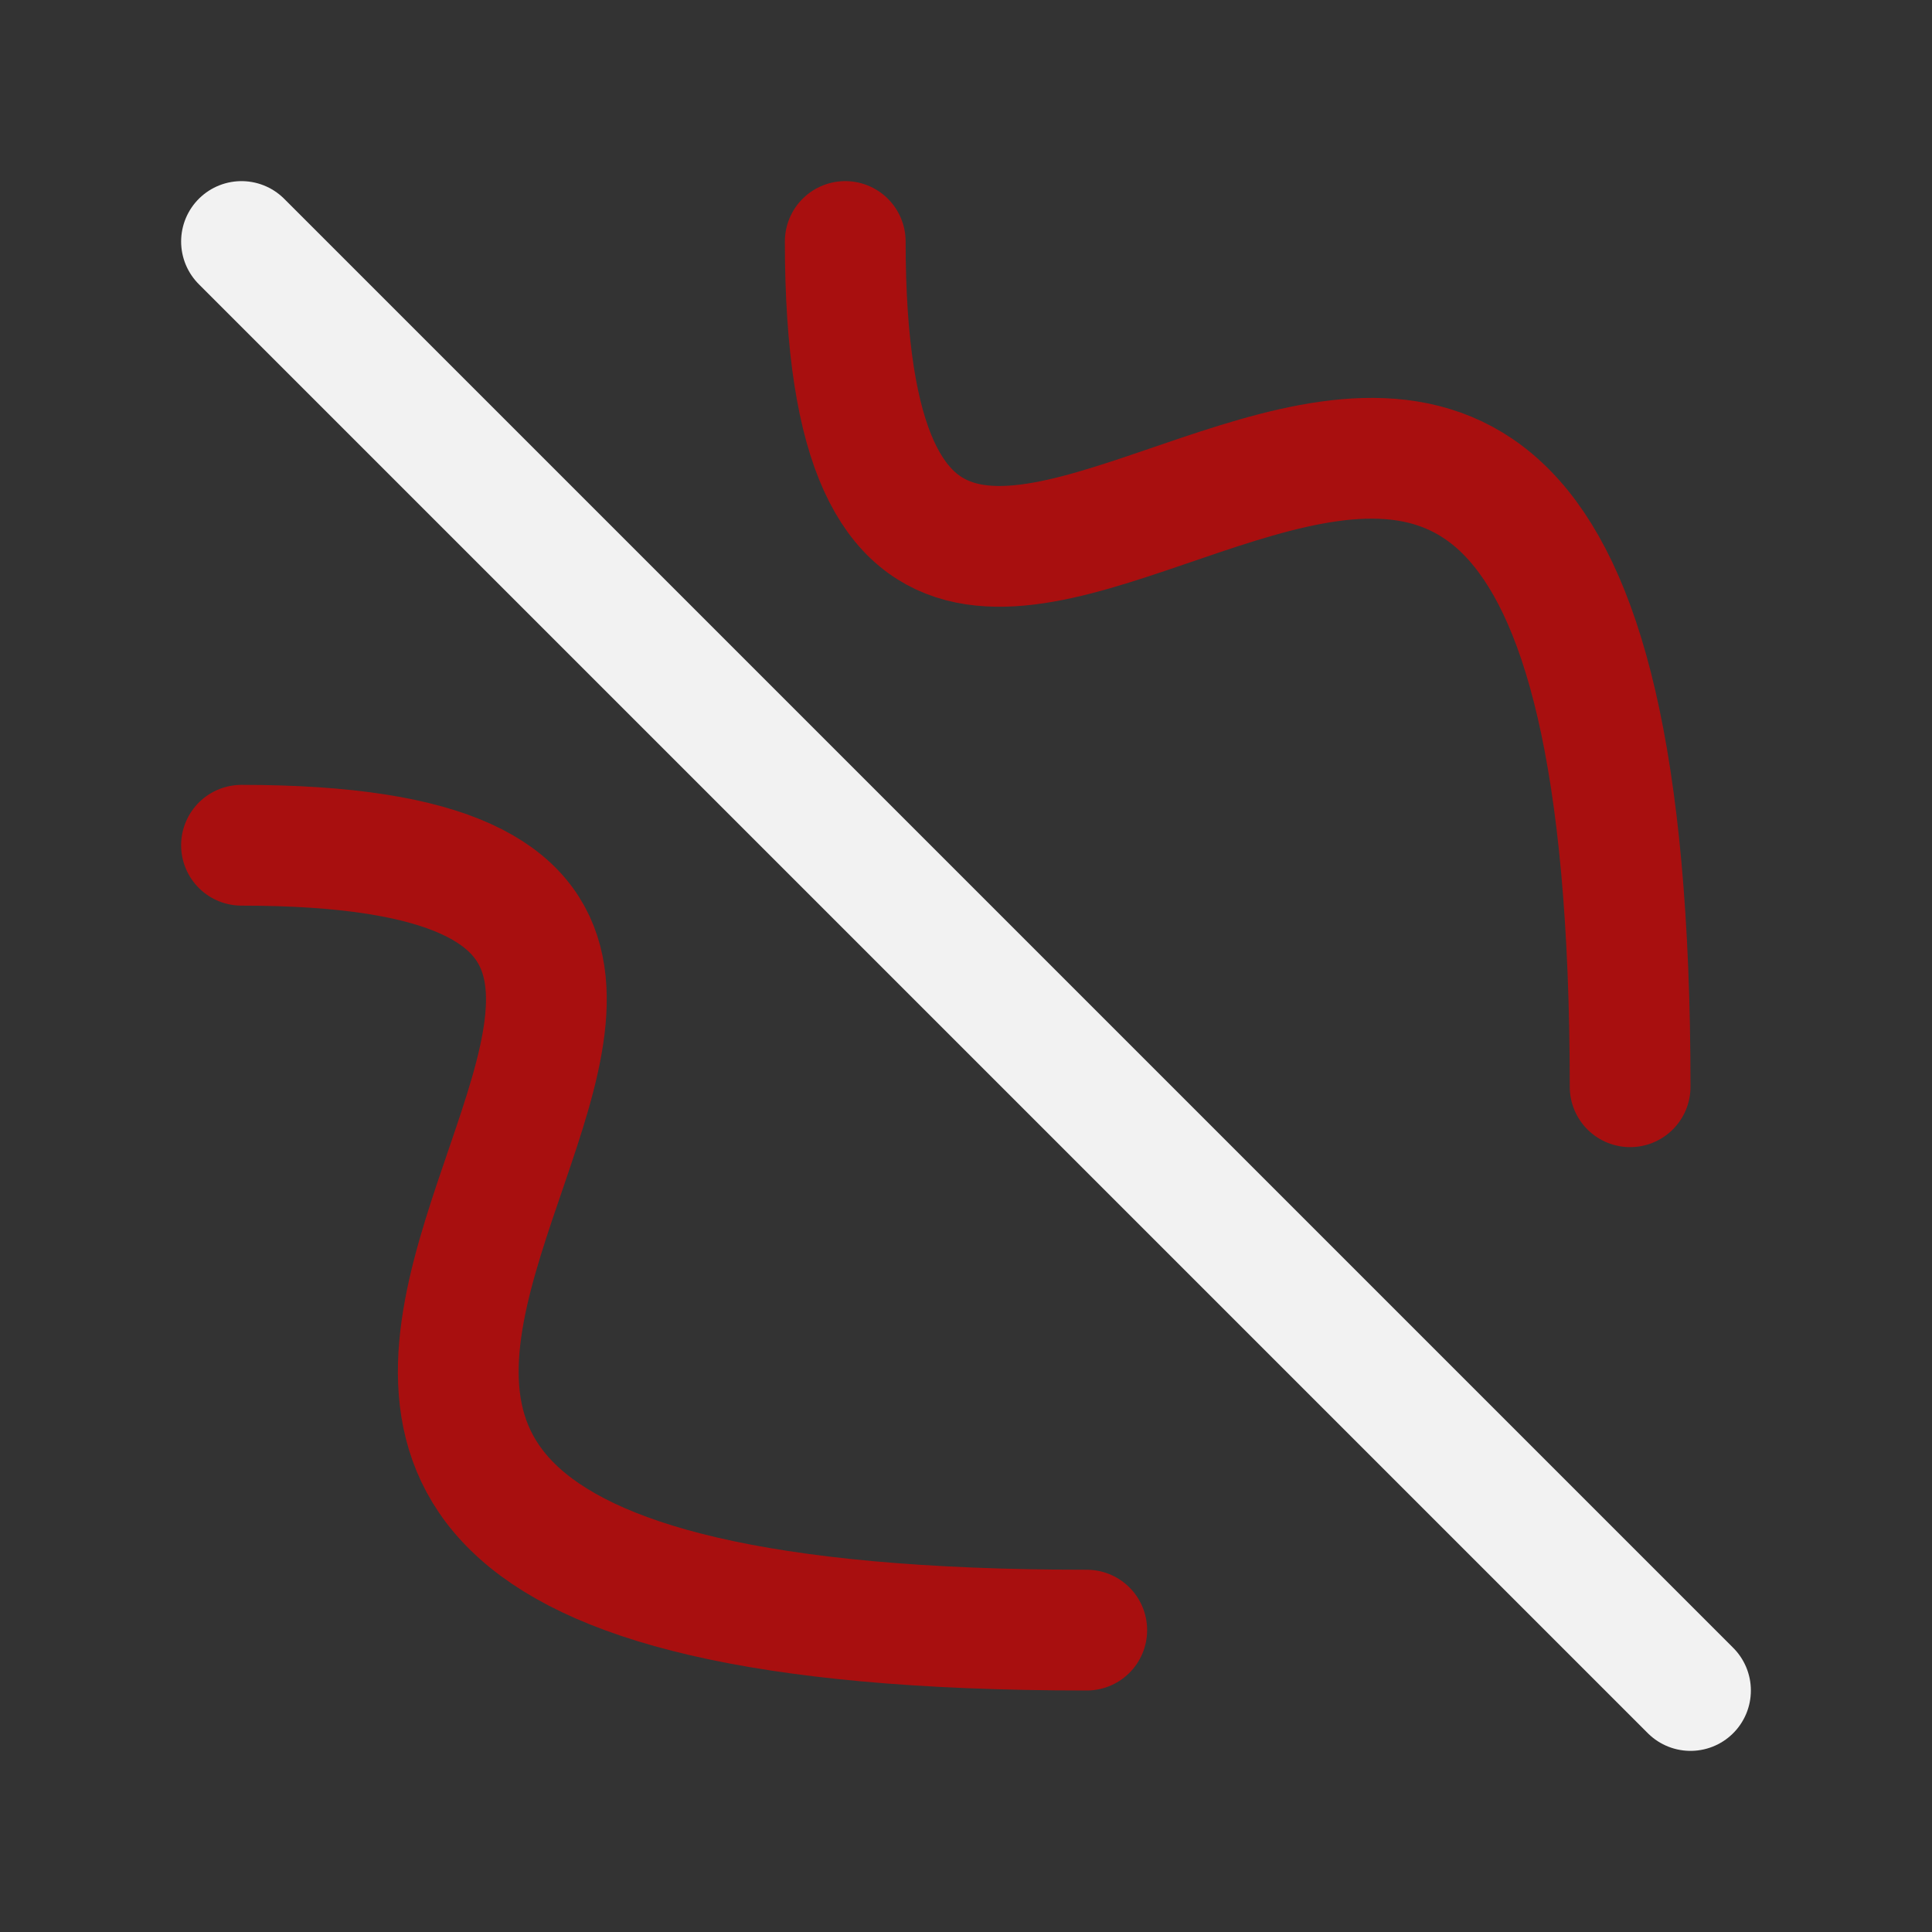 <svg width="16" height="16" version="1.1" xmlns="http://www.w3.org/2000/svg">
 <rect width="100%" height="100%" fill="#333333" stroke="none"/>
 <g id="draw-geometry-mirror">
  <g fill="none" stroke-linecap="round">
   <path d="m2 7c7 0-4 6.5 7 6.5" stroke="#da0000" stroke-opacity=".7"/>
   <path d="m2 2 12 12" stroke="#f2f2f2"/>
   <path d="m7 2c0 7 6.5-4 6.5 7" stroke="#da0000" stroke-opacity=".7"/>
  </g>
 </g>
</svg>

